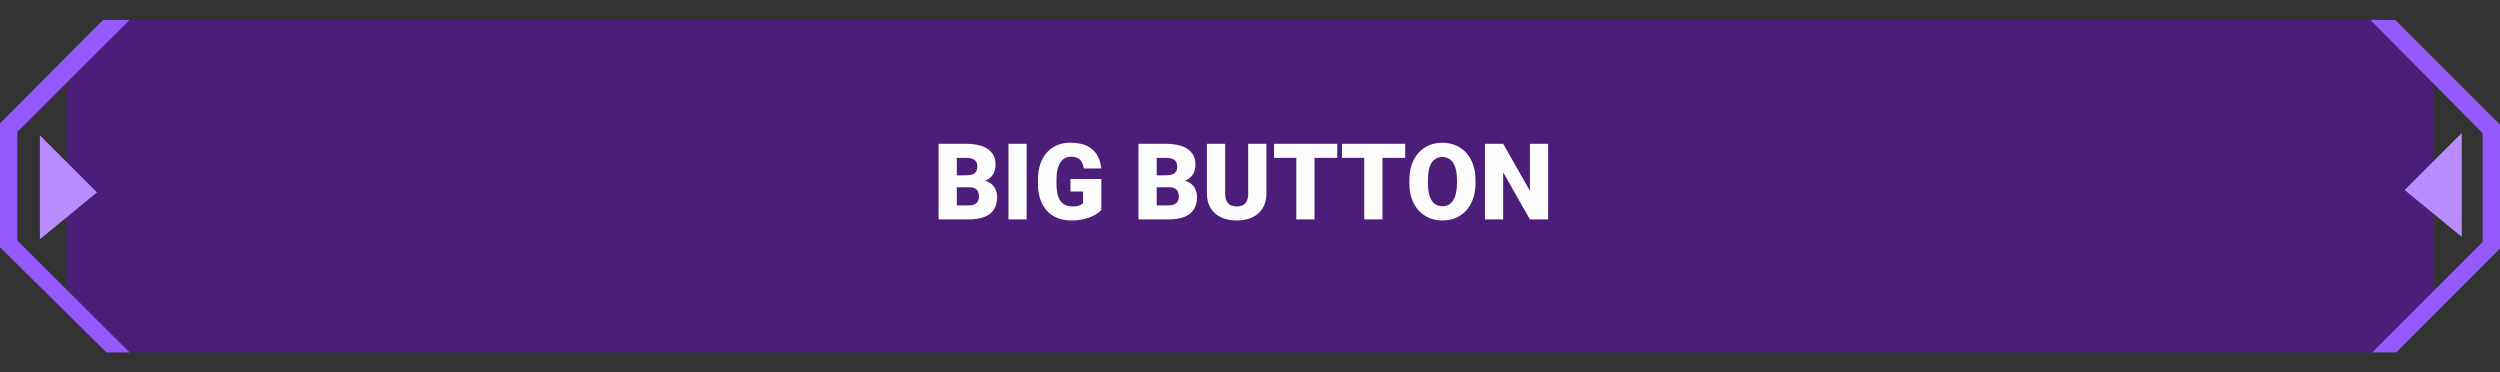 <svg width="376" height="56" viewBox="0 0 376 56" fill="none" xmlns="http://www.w3.org/2000/svg">
<rect x="0" y="0" width="376" height="56" fill="#333333" stroke="none"/>
<path opacity="0.5" d="M356.844 53H17.614L10 43V13L17.614 3H356.844L366 12.591V43.865L356.844 53Z" fill="#6608C1"/>
<path d="M19.5 53L2.611 36.184V19.833L19.5 3H15.5L7.62939e-06 18.562V37.181L16 53H19.5Z" fill="#9659FB"/>
<path d="M6 35.978V20.348L14.588 28.936L6 35.978Z" fill="#B98DFF"/>
<path d="M356.763 53.001L373.389 36.374V20.022L356.5 3L360.254 3.005L376 18.751V37.37L360.387 53.001H356.763Z" fill="#9659FB"/>
<path d="M370.249 35.63V20L361.661 28.588L370.249 35.63Z" fill="#B98DFF"/>
<path d="M145.805 28.164H142.875L142.859 26.367H145.234C145.661 26.367 146.003 26.32 146.258 26.227C146.513 26.128 146.698 25.984 146.812 25.797C146.932 25.609 146.992 25.375 146.992 25.094C146.992 24.771 146.932 24.51 146.812 24.312C146.693 24.115 146.503 23.971 146.242 23.883C145.987 23.789 145.656 23.742 145.25 23.742H143.906V33H141.164V21.625H145.25C145.953 21.625 146.581 21.69 147.133 21.82C147.685 21.945 148.154 22.138 148.539 22.398C148.93 22.659 149.227 22.987 149.43 23.383C149.633 23.773 149.734 24.234 149.734 24.766C149.734 25.229 149.635 25.664 149.438 26.07C149.24 26.477 148.909 26.807 148.445 27.062C147.987 27.312 147.359 27.443 146.562 27.453L145.805 28.164ZM145.695 33H142.211L143.148 30.891H145.695C146.07 30.891 146.37 30.833 146.594 30.719C146.823 30.599 146.987 30.443 147.086 30.25C147.19 30.052 147.242 29.833 147.242 29.594C147.242 29.302 147.193 29.049 147.094 28.836C147 28.622 146.849 28.458 146.641 28.344C146.432 28.224 146.154 28.164 145.805 28.164H143.5L143.516 26.367H146.273L146.914 27.086C147.674 27.055 148.276 27.162 148.719 27.406C149.167 27.651 149.487 27.974 149.68 28.375C149.872 28.776 149.969 29.195 149.969 29.633C149.969 30.378 149.807 31 149.484 31.5C149.167 32 148.69 32.375 148.055 32.625C147.419 32.875 146.633 33 145.695 33ZM154.406 21.625V33H151.672V21.625H154.406ZM165.641 26.922V31.594C165.448 31.807 165.151 32.036 164.75 32.281C164.354 32.521 163.854 32.727 163.25 32.898C162.646 33.07 161.935 33.156 161.117 33.156C160.362 33.156 159.677 33.036 159.062 32.797C158.448 32.552 157.919 32.195 157.477 31.727C157.039 31.253 156.701 30.674 156.461 29.992C156.227 29.305 156.109 28.518 156.109 27.633V27C156.109 26.115 156.229 25.328 156.469 24.641C156.708 23.953 157.044 23.375 157.477 22.906C157.914 22.432 158.427 22.073 159.016 21.828C159.609 21.583 160.26 21.461 160.969 21.461C162.016 21.461 162.867 21.628 163.523 21.961C164.18 22.289 164.677 22.745 165.016 23.328C165.354 23.906 165.56 24.576 165.633 25.336H163C162.948 24.961 162.849 24.643 162.703 24.383C162.562 24.117 162.359 23.917 162.094 23.781C161.828 23.641 161.484 23.57 161.062 23.57C160.734 23.57 160.435 23.641 160.164 23.781C159.898 23.922 159.672 24.135 159.484 24.422C159.297 24.703 159.151 25.057 159.047 25.484C158.948 25.912 158.898 26.412 158.898 26.984V27.633C158.898 28.201 158.945 28.698 159.039 29.125C159.138 29.552 159.284 29.909 159.477 30.195C159.674 30.477 159.924 30.69 160.227 30.836C160.534 30.977 160.896 31.047 161.312 31.047C161.604 31.047 161.854 31.023 162.062 30.977C162.271 30.924 162.443 30.862 162.578 30.789C162.719 30.711 162.826 30.638 162.898 30.57V28.805H160.992V26.922H165.641ZM175.867 28.164H172.938L172.922 26.367H175.297C175.724 26.367 176.065 26.32 176.32 26.227C176.576 26.128 176.76 25.984 176.875 25.797C176.995 25.609 177.055 25.375 177.055 25.094C177.055 24.771 176.995 24.51 176.875 24.312C176.755 24.115 176.565 23.971 176.305 23.883C176.049 23.789 175.719 23.742 175.312 23.742H173.969V33H171.227V21.625H175.312C176.016 21.625 176.643 21.69 177.195 21.82C177.747 21.945 178.216 22.138 178.602 22.398C178.992 22.659 179.289 22.987 179.492 23.383C179.695 23.773 179.797 24.234 179.797 24.766C179.797 25.229 179.698 25.664 179.5 26.07C179.302 26.477 178.971 26.807 178.508 27.062C178.049 27.312 177.422 27.443 176.625 27.453L175.867 28.164ZM175.758 33H172.273L173.211 30.891H175.758C176.133 30.891 176.432 30.833 176.656 30.719C176.885 30.599 177.049 30.443 177.148 30.25C177.253 30.052 177.305 29.833 177.305 29.594C177.305 29.302 177.255 29.049 177.156 28.836C177.062 28.622 176.911 28.458 176.703 28.344C176.495 28.224 176.216 28.164 175.867 28.164H173.562L173.578 26.367H176.336L176.977 27.086C177.737 27.055 178.339 27.162 178.781 27.406C179.229 27.651 179.549 27.974 179.742 28.375C179.935 28.776 180.031 29.195 180.031 29.633C180.031 30.378 179.87 31 179.547 31.5C179.229 32 178.753 32.375 178.117 32.625C177.482 32.875 176.695 33 175.758 33ZM187.727 21.625H190.469V29.055C190.469 29.94 190.284 30.69 189.914 31.305C189.544 31.914 189.026 32.375 188.359 32.688C187.693 33 186.909 33.156 186.008 33.156C185.117 33.156 184.333 33 183.656 32.688C182.984 32.375 182.458 31.914 182.078 31.305C181.703 30.69 181.516 29.94 181.516 29.055V21.625H184.266V29.055C184.266 29.523 184.333 29.906 184.469 30.203C184.604 30.495 184.802 30.708 185.062 30.844C185.323 30.979 185.638 31.047 186.008 31.047C186.383 31.047 186.698 30.979 186.953 30.844C187.208 30.708 187.401 30.495 187.531 30.203C187.661 29.906 187.727 29.523 187.727 29.055V21.625ZM197.703 21.625V33H194.961V21.625H197.703ZM201.125 21.625V23.742H191.617V21.625H201.125ZM207.922 21.625V33H205.18V21.625H207.922ZM211.344 21.625V23.742H201.836V21.625H211.344ZM221.914 27.086V27.547C221.914 28.417 221.792 29.198 221.547 29.891C221.307 30.578 220.966 31.167 220.523 31.656C220.081 32.141 219.557 32.513 218.953 32.773C218.349 33.029 217.682 33.156 216.953 33.156C216.219 33.156 215.547 33.029 214.938 32.773C214.333 32.513 213.807 32.141 213.359 31.656C212.917 31.167 212.573 30.578 212.328 29.891C212.089 29.198 211.969 28.417 211.969 27.547V27.086C211.969 26.216 212.089 25.435 212.328 24.742C212.573 24.049 212.914 23.461 213.352 22.977C213.794 22.487 214.318 22.115 214.922 21.859C215.531 21.599 216.203 21.469 216.938 21.469C217.667 21.469 218.333 21.599 218.938 21.859C219.547 22.115 220.073 22.487 220.516 22.977C220.958 23.461 221.302 24.049 221.547 24.742C221.792 25.435 221.914 26.216 221.914 27.086ZM219.133 27.547V27.07C219.133 26.508 219.083 26.013 218.984 25.586C218.891 25.154 218.75 24.792 218.562 24.5C218.375 24.208 218.143 23.99 217.867 23.844C217.596 23.693 217.286 23.617 216.938 23.617C216.573 23.617 216.255 23.693 215.984 23.844C215.714 23.99 215.487 24.208 215.305 24.5C215.122 24.792 214.984 25.154 214.891 25.586C214.802 26.013 214.758 26.508 214.758 27.07V27.547C214.758 28.104 214.802 28.599 214.891 29.031C214.984 29.458 215.122 29.82 215.305 30.117C215.492 30.414 215.721 30.638 215.992 30.789C216.268 30.94 216.589 31.016 216.953 31.016C217.302 31.016 217.612 30.94 217.883 30.789C218.154 30.638 218.38 30.414 218.562 30.117C218.75 29.82 218.891 29.458 218.984 29.031C219.083 28.599 219.133 28.104 219.133 27.547ZM232.836 21.625V33H230.102L226.078 25.922V33H223.336V21.625H226.078L230.102 28.703V21.625H232.836Z" fill="#FCFCFC"/>
</svg>
